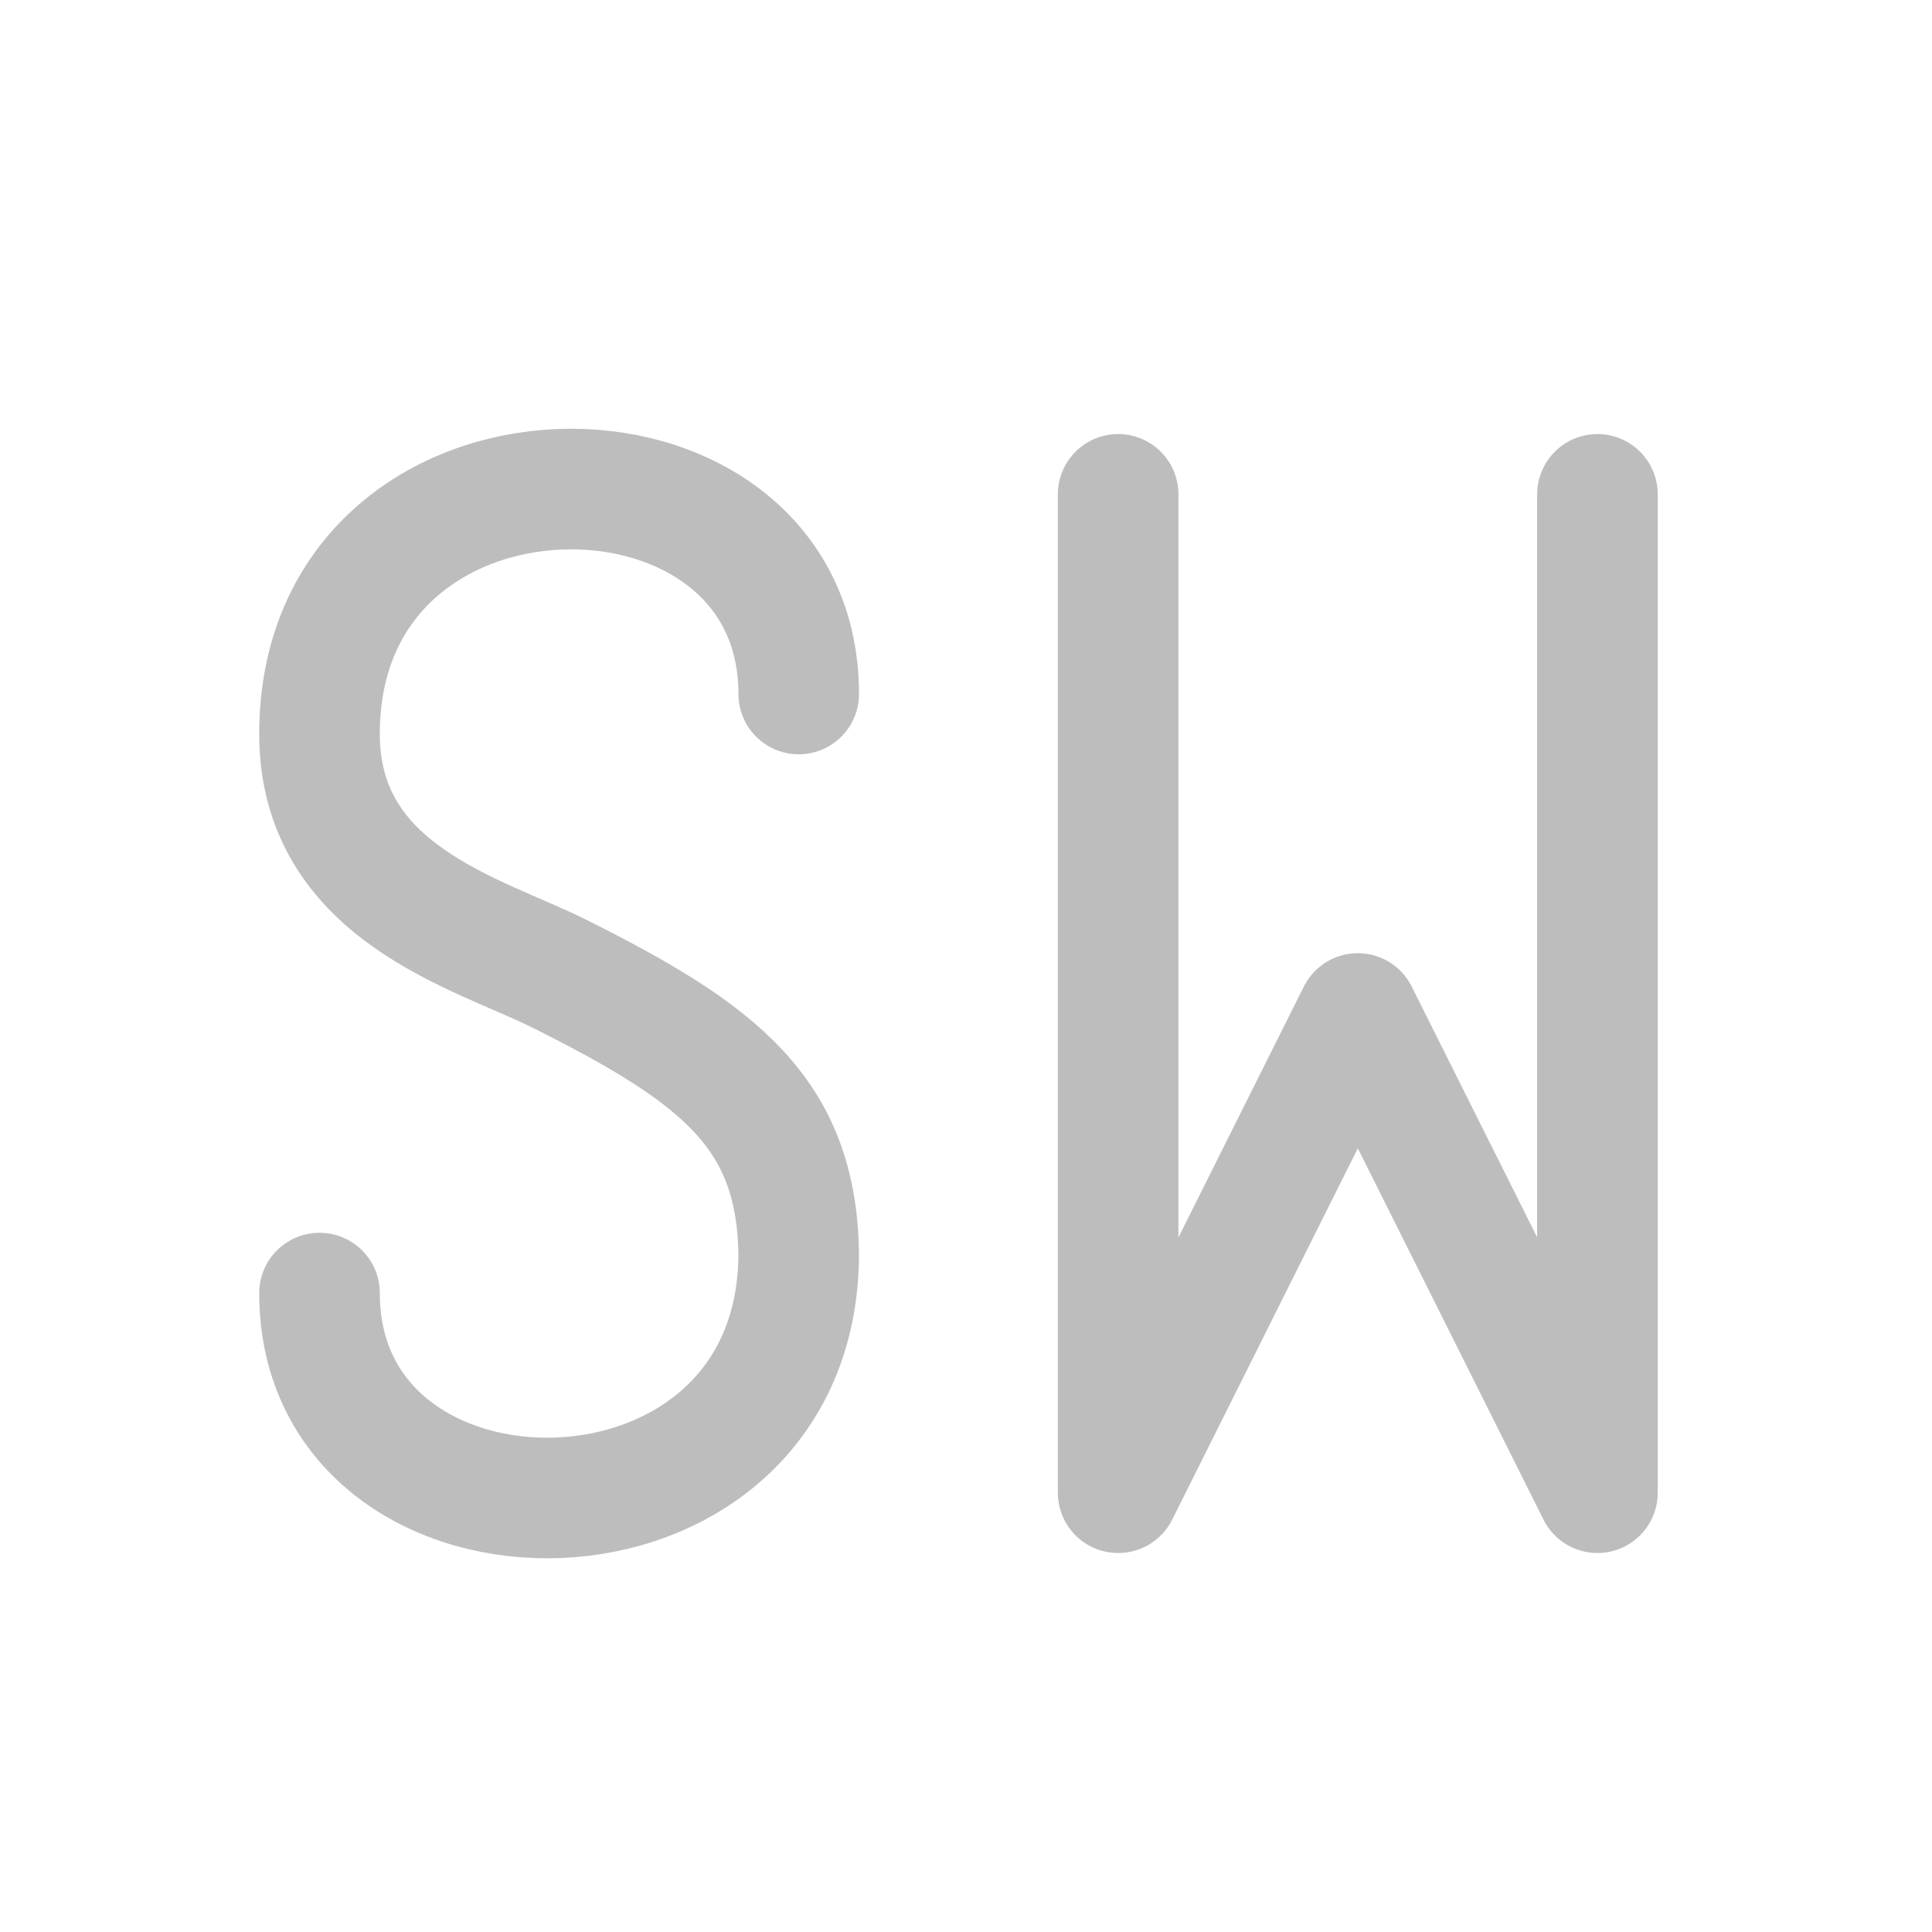 <svg xmlns="http://www.w3.org/2000/svg" width="32" height="32" viewBox="0 0 24 24"><g fill="none" stroke-width="31.95" stroke-linecap="round" stroke-linejoin="round" stroke="#bdbdbd"><path d="M9.922 8.621c0-3.473-5.953-3.473-5.953.496 0 1.985 1.984 2.48 2.976 2.977 1.985.992 2.946 1.726 2.977 3.472 0 3.97-5.953 3.97-5.953.497M16.867 12.59l2.977 5.953m-2.977-5.953l-2.976 5.953M19.844 18.543V6.141M13.89 18.543V6.141" stroke-width="1.498"/></g></svg>